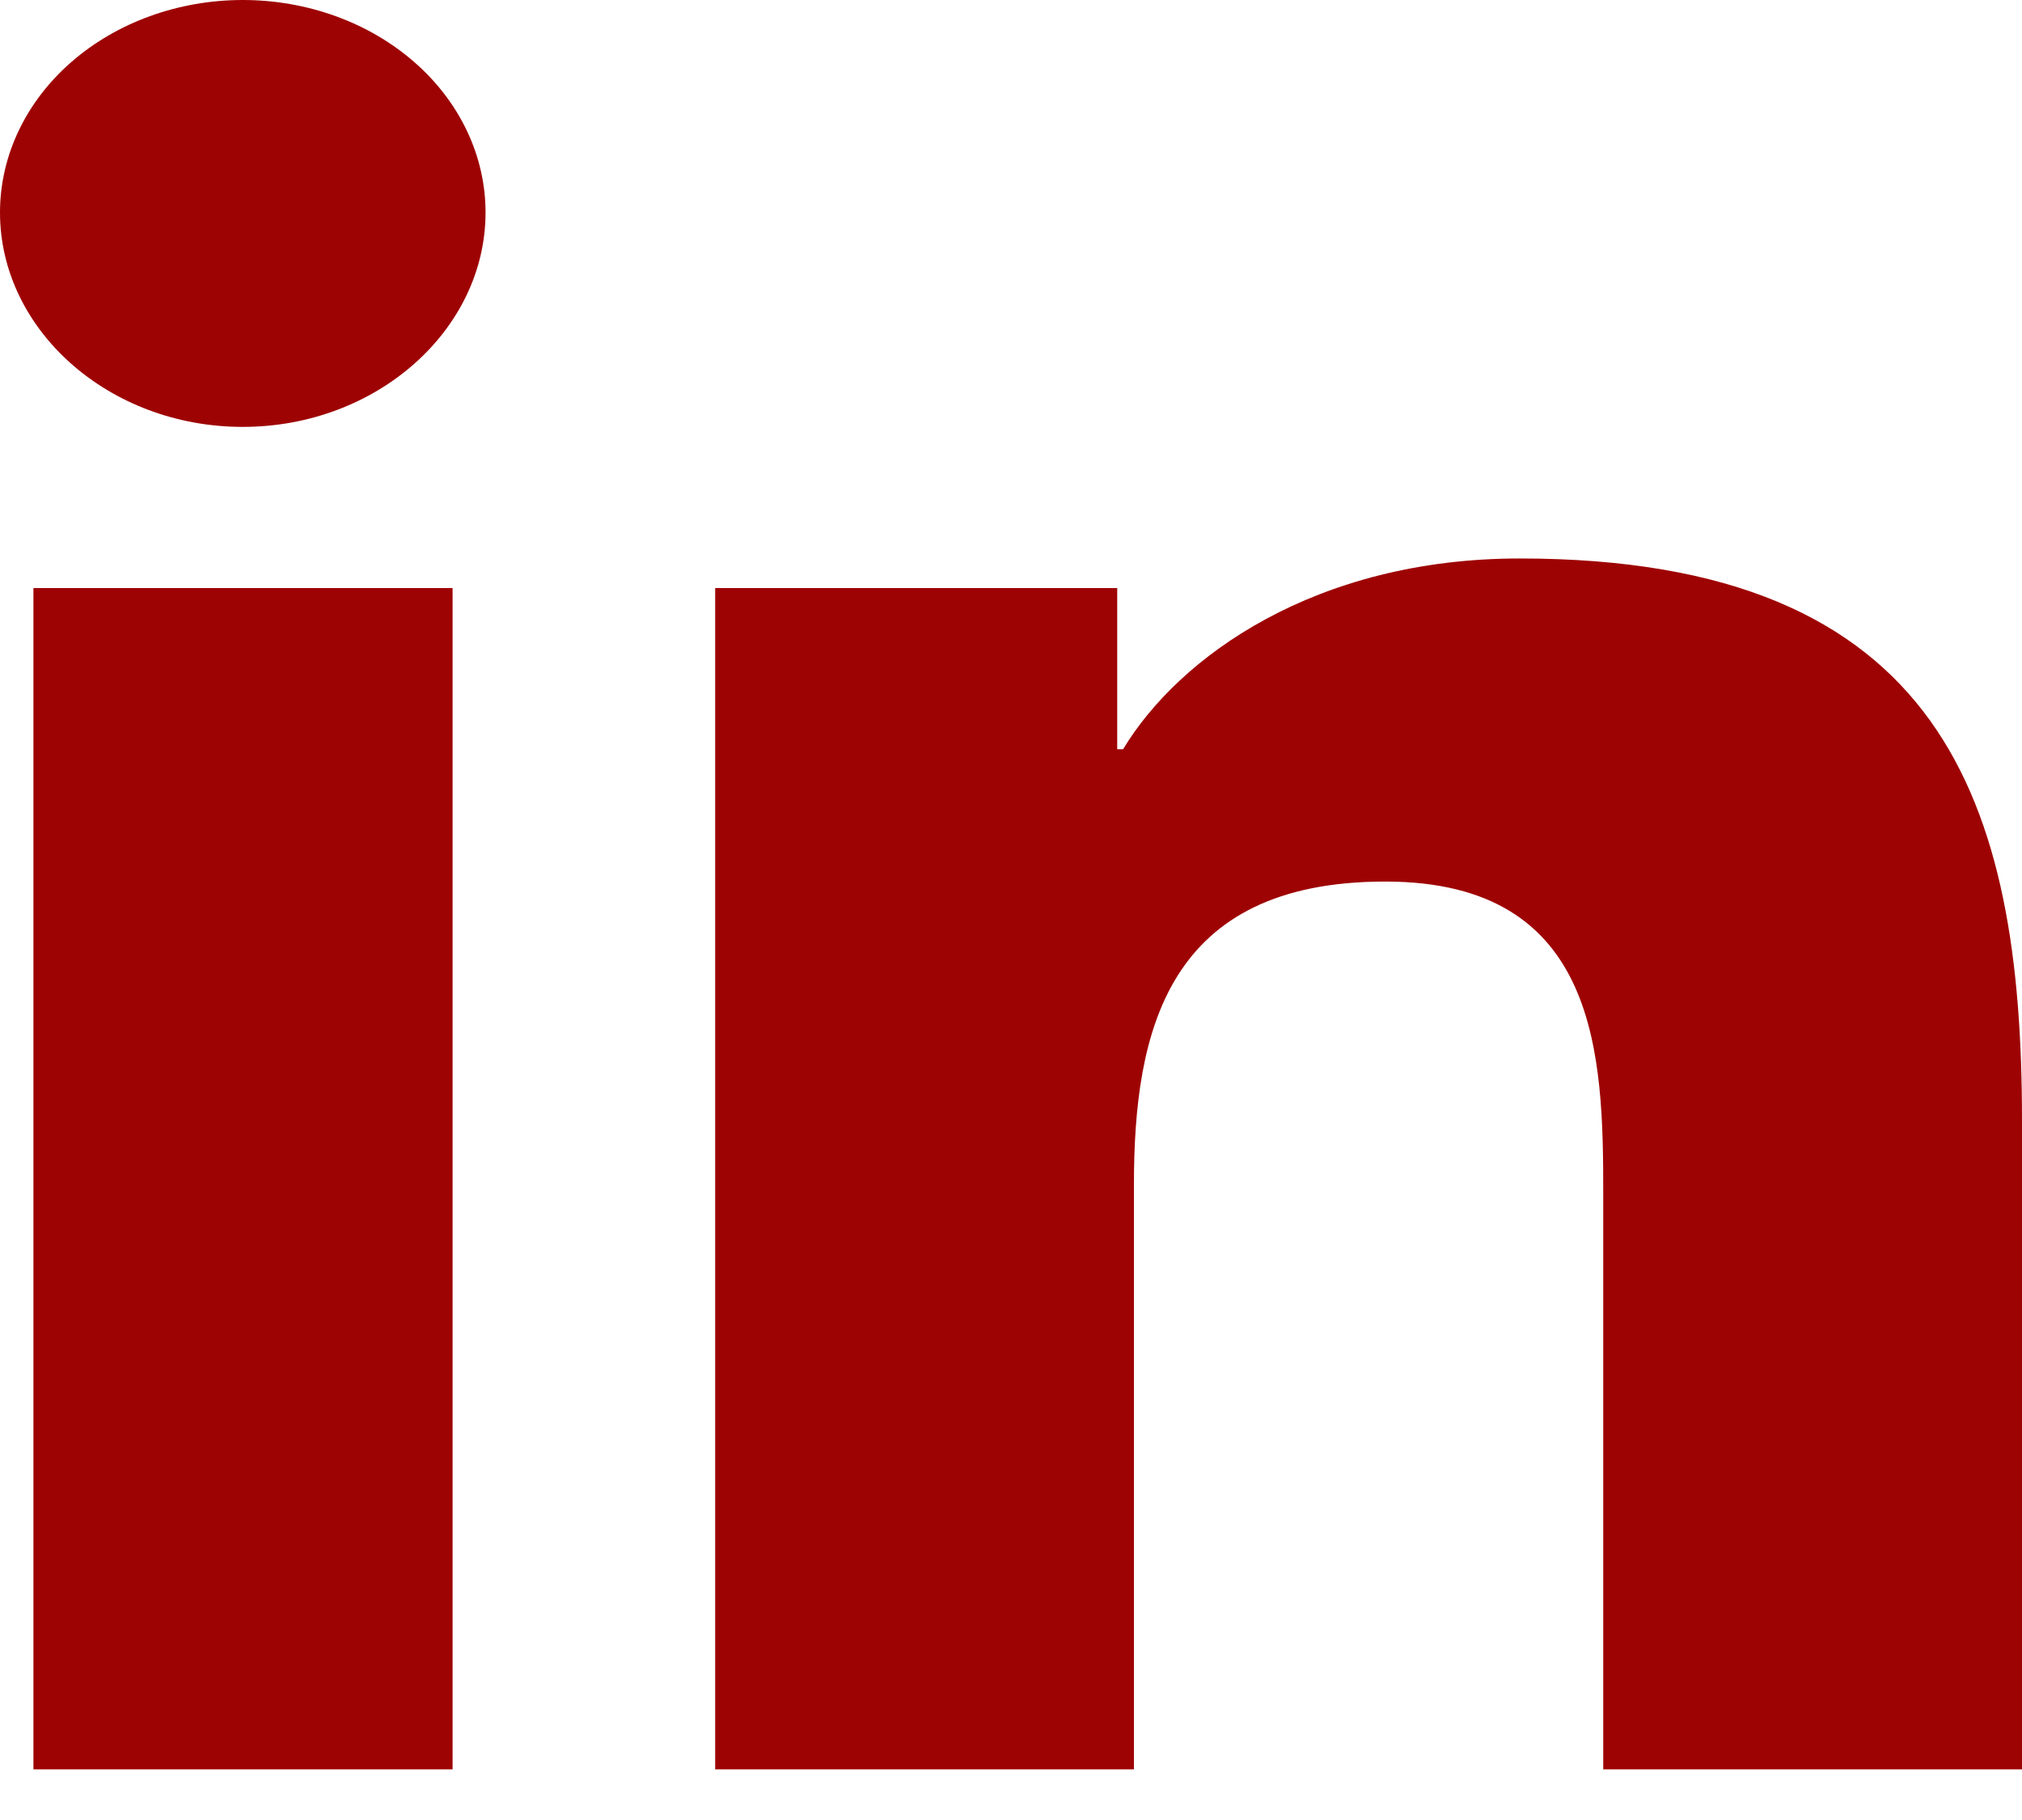 <svg width="30" height="27" viewBox="0 0 30 27" fill="none" xmlns="http://www.w3.org/2000/svg">
<path d="M6.715 26.249H0.496V8.724H6.715V26.249ZM3.602 6.333C1.613 6.333 0 4.892 0 3.152C1.42353e-08 2.316 0.379 1.514 1.055 0.923C1.731 0.332 2.647 0 3.602 0C4.557 0 5.474 0.332 6.149 0.923C6.825 1.514 7.204 2.316 7.204 3.152C7.204 4.892 5.59 6.333 3.602 6.333ZM29.993 26.249H23.787V17.718C23.787 15.685 23.74 13.078 20.553 13.078C17.32 13.078 16.824 15.287 16.824 17.572V26.249H10.611V8.724H16.576V11.115H16.663C17.494 9.738 19.522 8.285 22.548 8.285C28.843 8.285 30 11.912 30 16.622V26.249H29.993Z" fill="#9E0303"/>
</svg>
